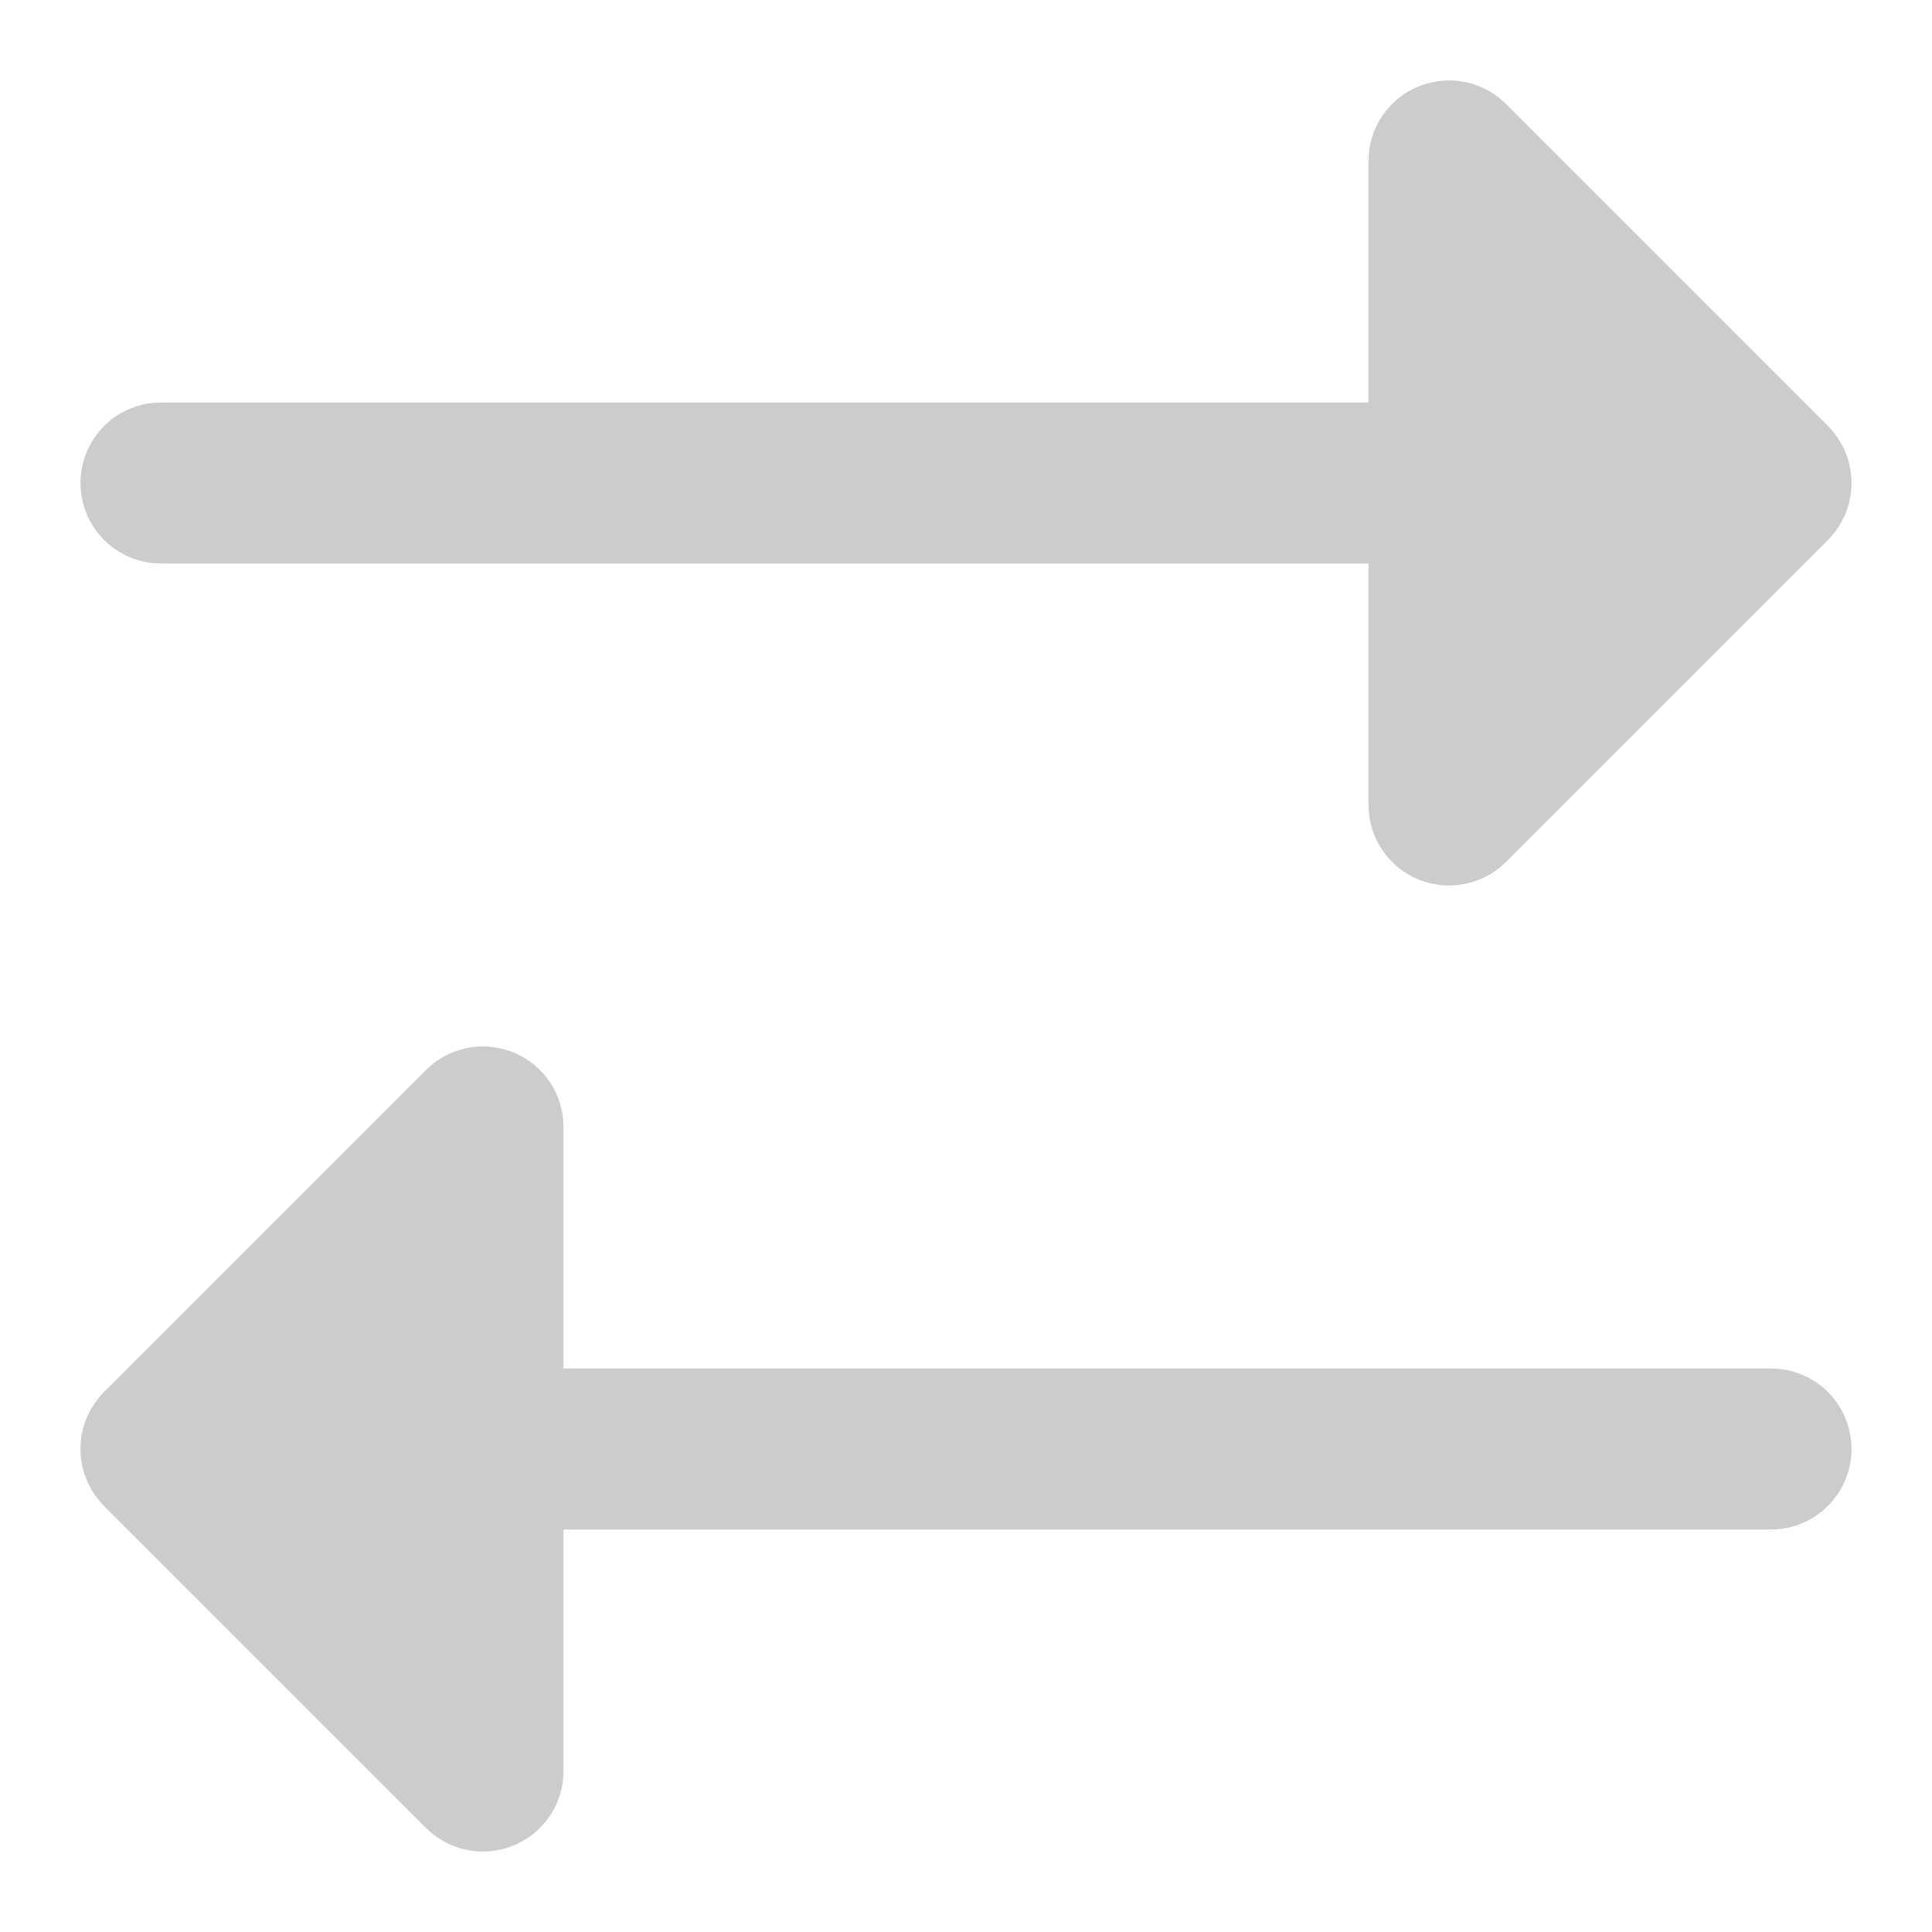 <svg width="12" height="12" viewBox="0 0 12 12" fill="none" xmlns="http://www.w3.org/2000/svg">
  <path d="M8.809 5.462C8.9 5.5 9.001 5.51 9.098 5.49C9.195 5.471 9.284 5.424 9.354 5.354L11.354 3.354C11.4 3.307 11.437 3.252 11.462 3.191C11.487 3.131 11.5 3.066 11.5 3C11.5 2.934 11.487 2.869 11.462 2.808C11.437 2.748 11.4 2.693 11.354 2.646L9.354 0.646C9.284 0.576 9.195 0.528 9.098 0.509C9.001 0.49 8.9 0.5 8.809 0.538C8.717 0.575 8.639 0.64 8.584 0.722C8.529 0.804 8.5 0.901 8.5 1L8.5 2.5L1 2.5C0.867 2.5 0.74 2.553 0.646 2.646C0.553 2.74 0.5 2.867 0.5 3C0.5 3.133 0.553 3.26 0.646 3.353C0.74 3.447 0.867 3.5 1 3.5L8.5 3.5L8.5 5C8.5 5.099 8.529 5.195 8.584 5.278C8.639 5.36 8.717 5.424 8.809 5.462ZM2.646 11.354L0.646 9.354C0.6 9.307 0.563 9.252 0.538 9.191C0.512 9.131 0.5 9.066 0.5 9C0.5 8.934 0.512 8.869 0.538 8.808C0.563 8.748 0.6 8.693 0.646 8.646L2.646 6.646C2.716 6.576 2.805 6.528 2.902 6.509C2.999 6.49 3.1 6.5 3.191 6.538C3.283 6.575 3.361 6.64 3.416 6.722C3.471 6.804 3.5 6.901 3.5 7L3.5 8.5L11 8.5C11.133 8.5 11.26 8.553 11.354 8.646C11.447 8.74 11.5 8.867 11.5 9C11.5 9.133 11.447 9.26 11.354 9.353C11.26 9.447 11.133 9.5 11 9.5L3.5 9.5L3.5 11C3.5 11.099 3.471 11.196 3.416 11.278C3.361 11.36 3.283 11.424 3.191 11.462C3.1 11.5 2.999 11.51 2.902 11.491C2.805 11.471 2.716 11.424 2.646 11.354Z" fill="#CCCCCC"/>
  </svg>
  